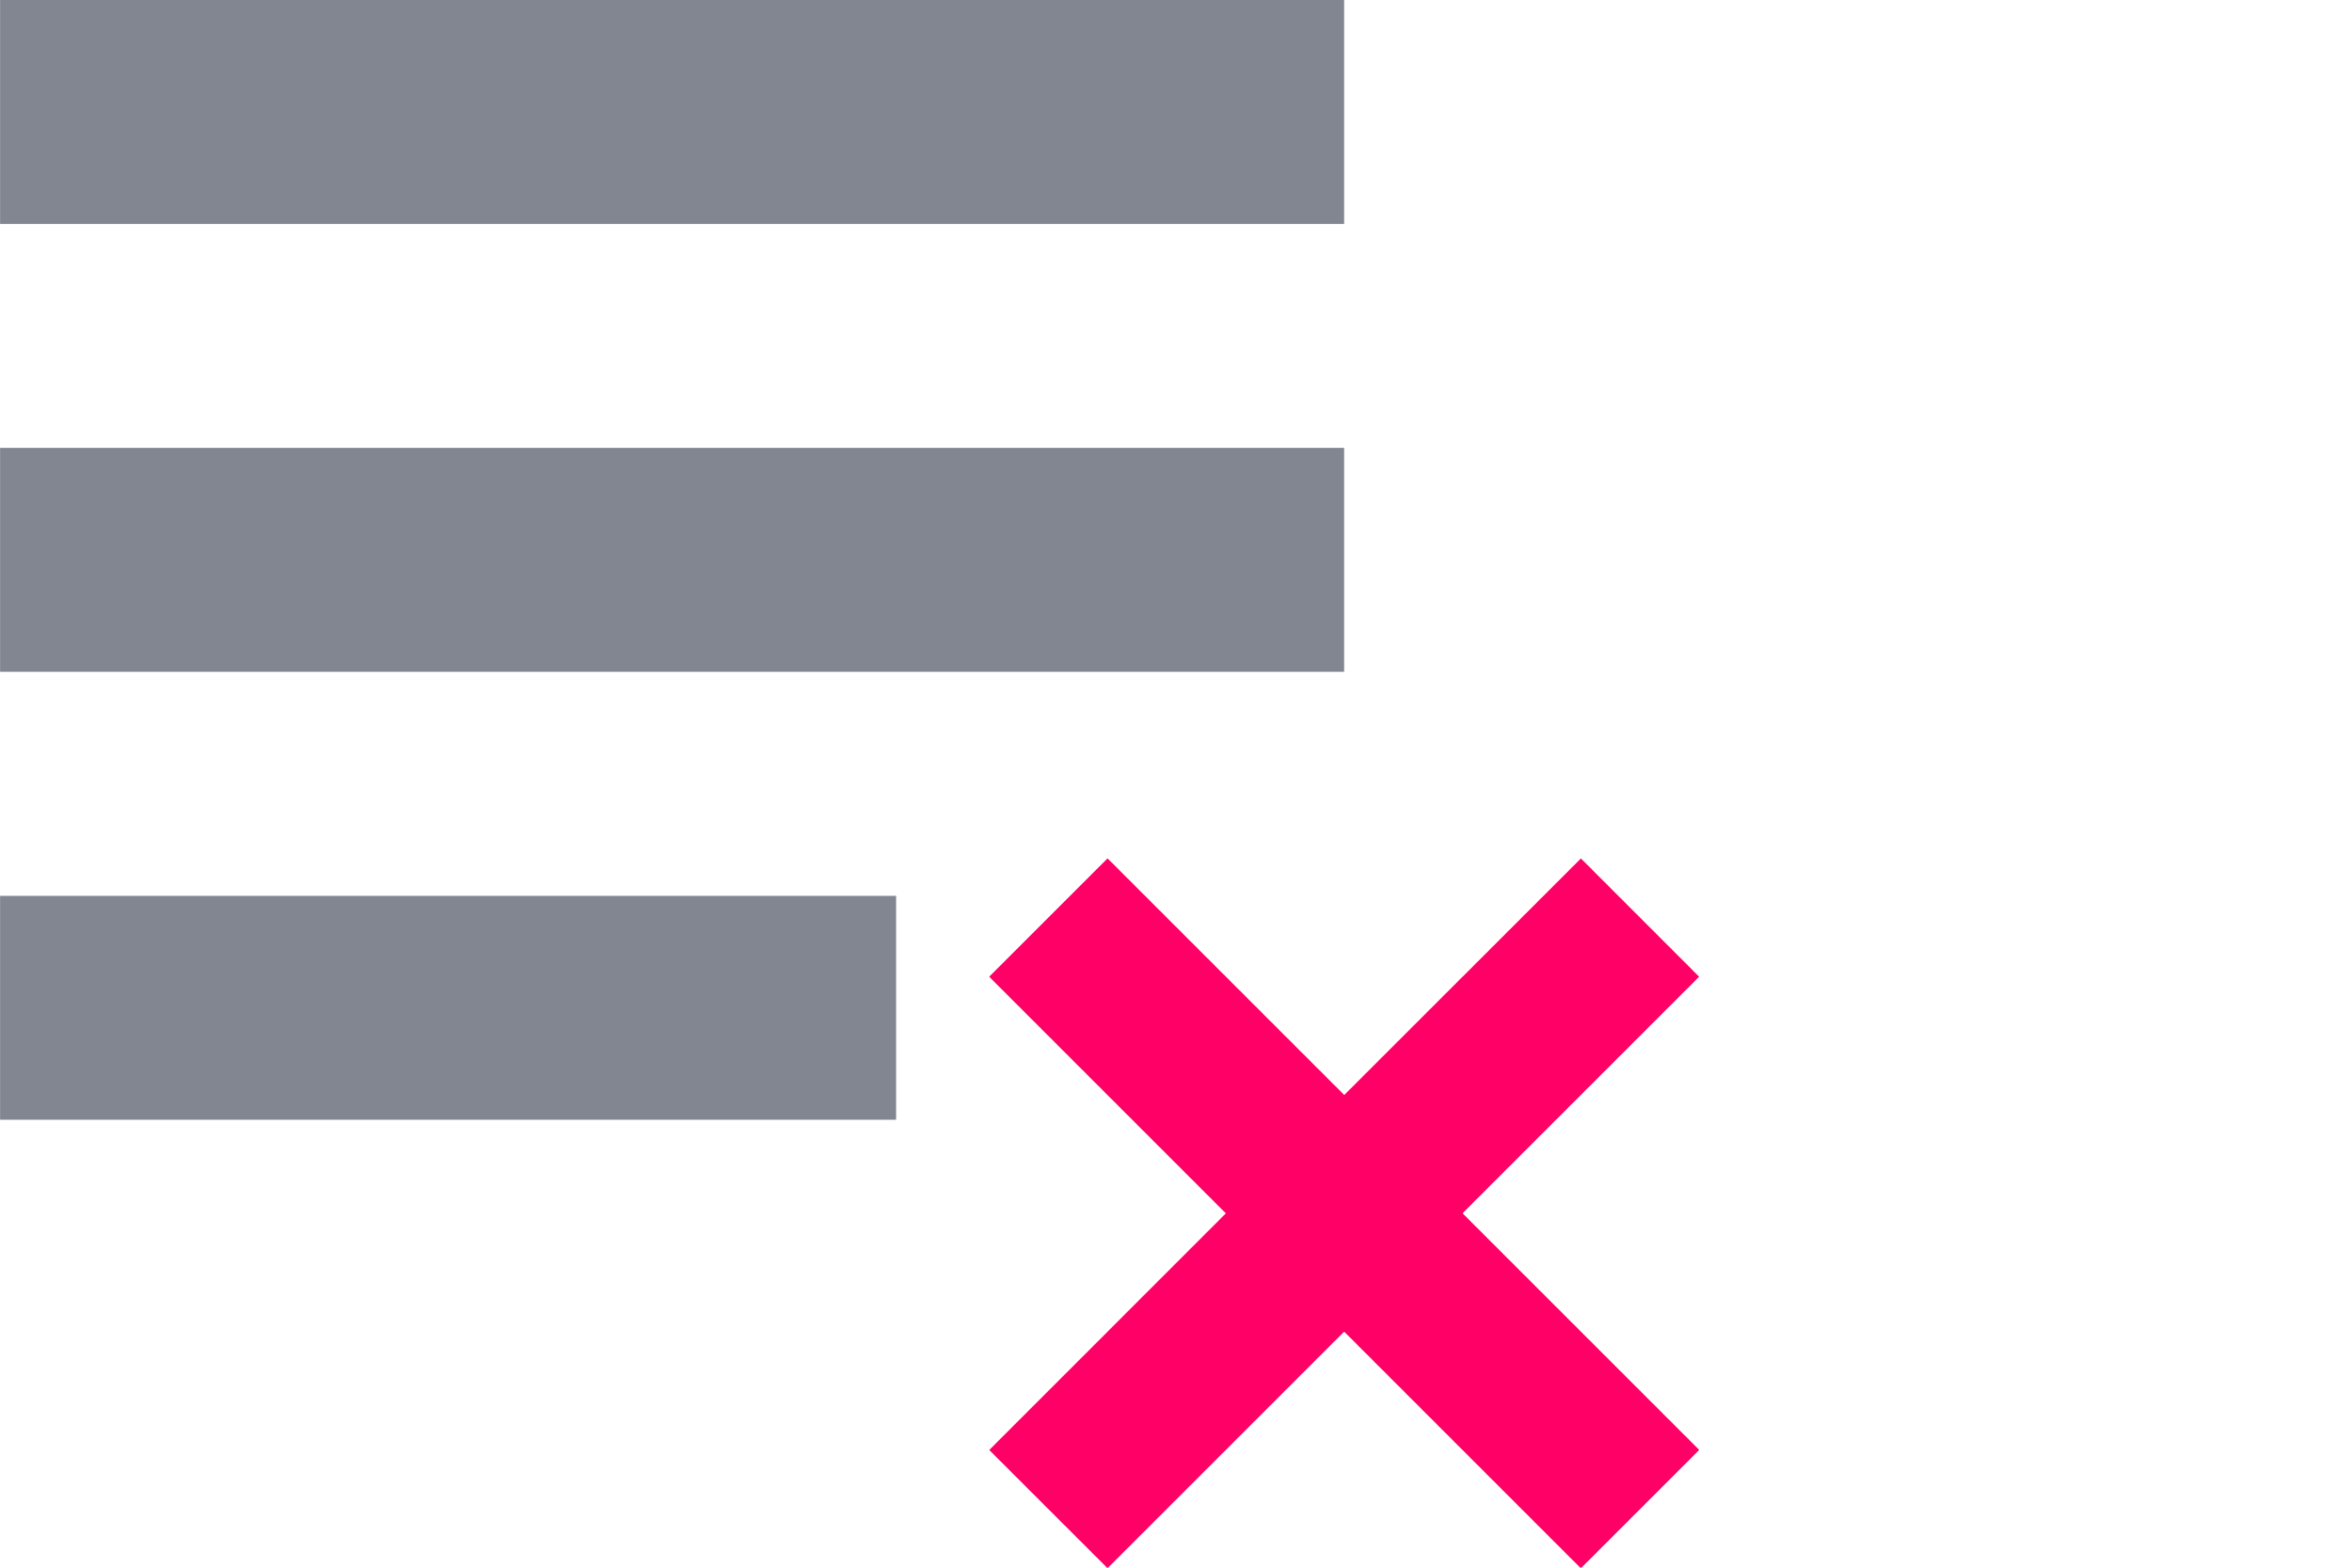 <?xml version="1.0" encoding="UTF-8"?>
<!DOCTYPE svg PUBLIC "-//W3C//DTD SVG 1.1//EN" "http://www.w3.org/Graphics/SVG/1.1/DTD/svg11.dtd">
<!-- Creator: CorelDRAW 2019 (64-Bit) -->
<svg xmlns="http://www.w3.org/2000/svg" xml:space="preserve" width="3.048mm" height="2.032mm" version="1.1" style="shape-rendering:geometricPrecision; text-rendering:geometricPrecision; image-rendering:optimizeQuality; fill-rule:evenodd; clip-rule:evenodd"
viewBox="0 0 304.78 203.18"
 xmlns:xlink="http://www.w3.org/1999/xlink">
 <defs>
  <style type="text/css">
   <![CDATA[
    .fil0 {fill:#818690}
    .fil1 {fill:#FF0066}
   ]]>
  </style>
 </defs>
 <g id="Слой_x0020_1">
  <polygon class="fil0" points="0.01,145.13 116.12,145.13 116.12,116.11 0.01,116.11 "/>
  <polygon class="fil1" points="174.19,141.92 143.52,111.25 128.18,126.59 158.85,157.26 128.19,187.93 143.52,203.25 174.18,172.59 204.85,203.26 220.19,187.92 189.52,157.25 220.18,126.59 204.86,111.26 "/>
  <polygon class="fil0" points="174.18,-0.01 0.01,-0.01 0.01,29.02 174.18,29.02 "/>
  <polygon class="fil0" points="174.18,58.04 0.01,58.04 0.01,87.07 174.18,87.07 "/>
 </g>
</svg>
